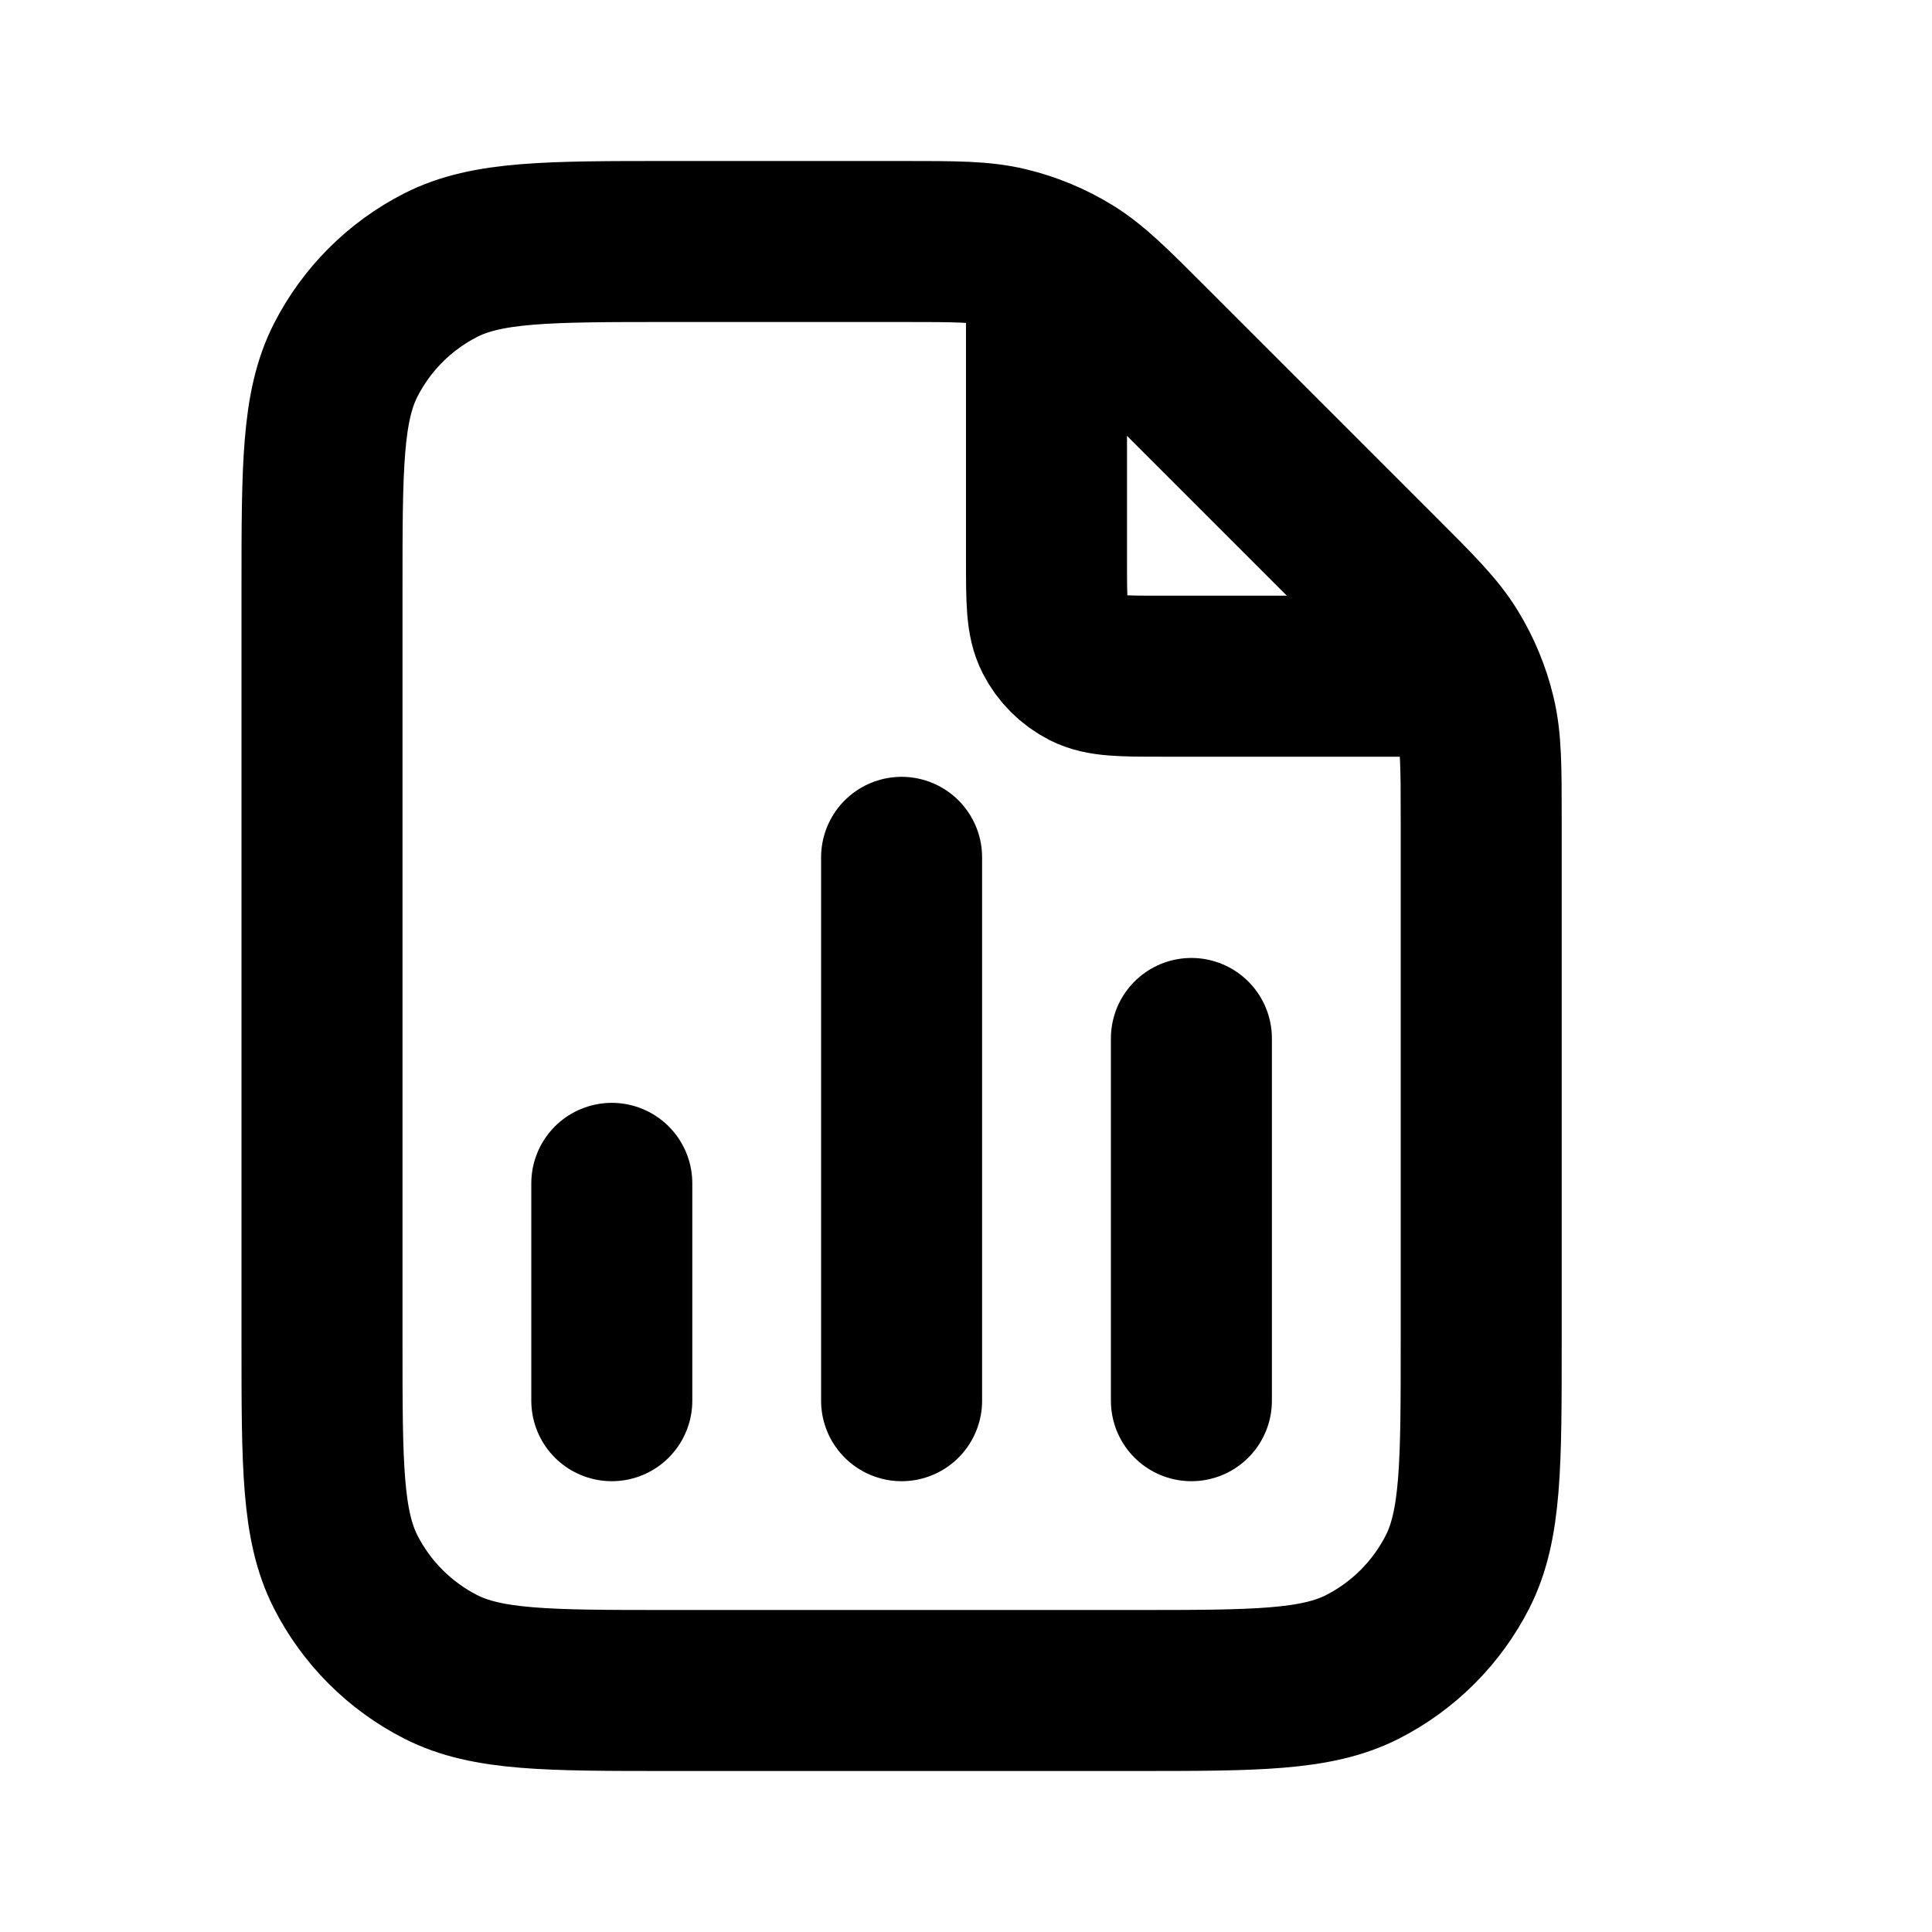 <svg viewBox="0 0 24 24" fill="none" xmlns="http://www.w3.org/2000/svg">
<path d="M13 3.243V6.96C13 7.464 13 7.716 13.098 7.909C13.184 8.078 13.322 8.216 13.491 8.302C13.684 8.4 13.936 8.4 14.44 8.4H18.157M7.6 14.7V17.4M14.8 12.9V17.4M11.2 10.65V17.4M18.4 10.189V16.68C18.4 18.192 18.4 18.948 18.106 19.526C17.847 20.034 17.434 20.447 16.926 20.706C16.348 21 15.592 21 14.08 21H8.32C6.808 21 6.052 21 5.474 20.706C4.966 20.447 4.553 20.034 4.294 19.526C4 18.948 4 18.192 4 16.68V7.32C4 5.808 4 5.052 4.294 4.474C4.553 3.966 4.966 3.553 5.474 3.294C6.052 3 6.808 3 8.32 3H11.211C11.871 3 12.201 3 12.512 3.075C12.787 3.141 13.051 3.25 13.292 3.398C13.565 3.565 13.798 3.798 14.265 4.265L17.135 7.135C17.602 7.602 17.835 7.835 18.002 8.108C18.15 8.349 18.259 8.613 18.325 8.888C18.4 9.199 18.4 9.529 18.4 10.189Z" stroke="black" stroke-width="2" stroke-linecap="round" stroke-linejoin="round"/>
</svg>